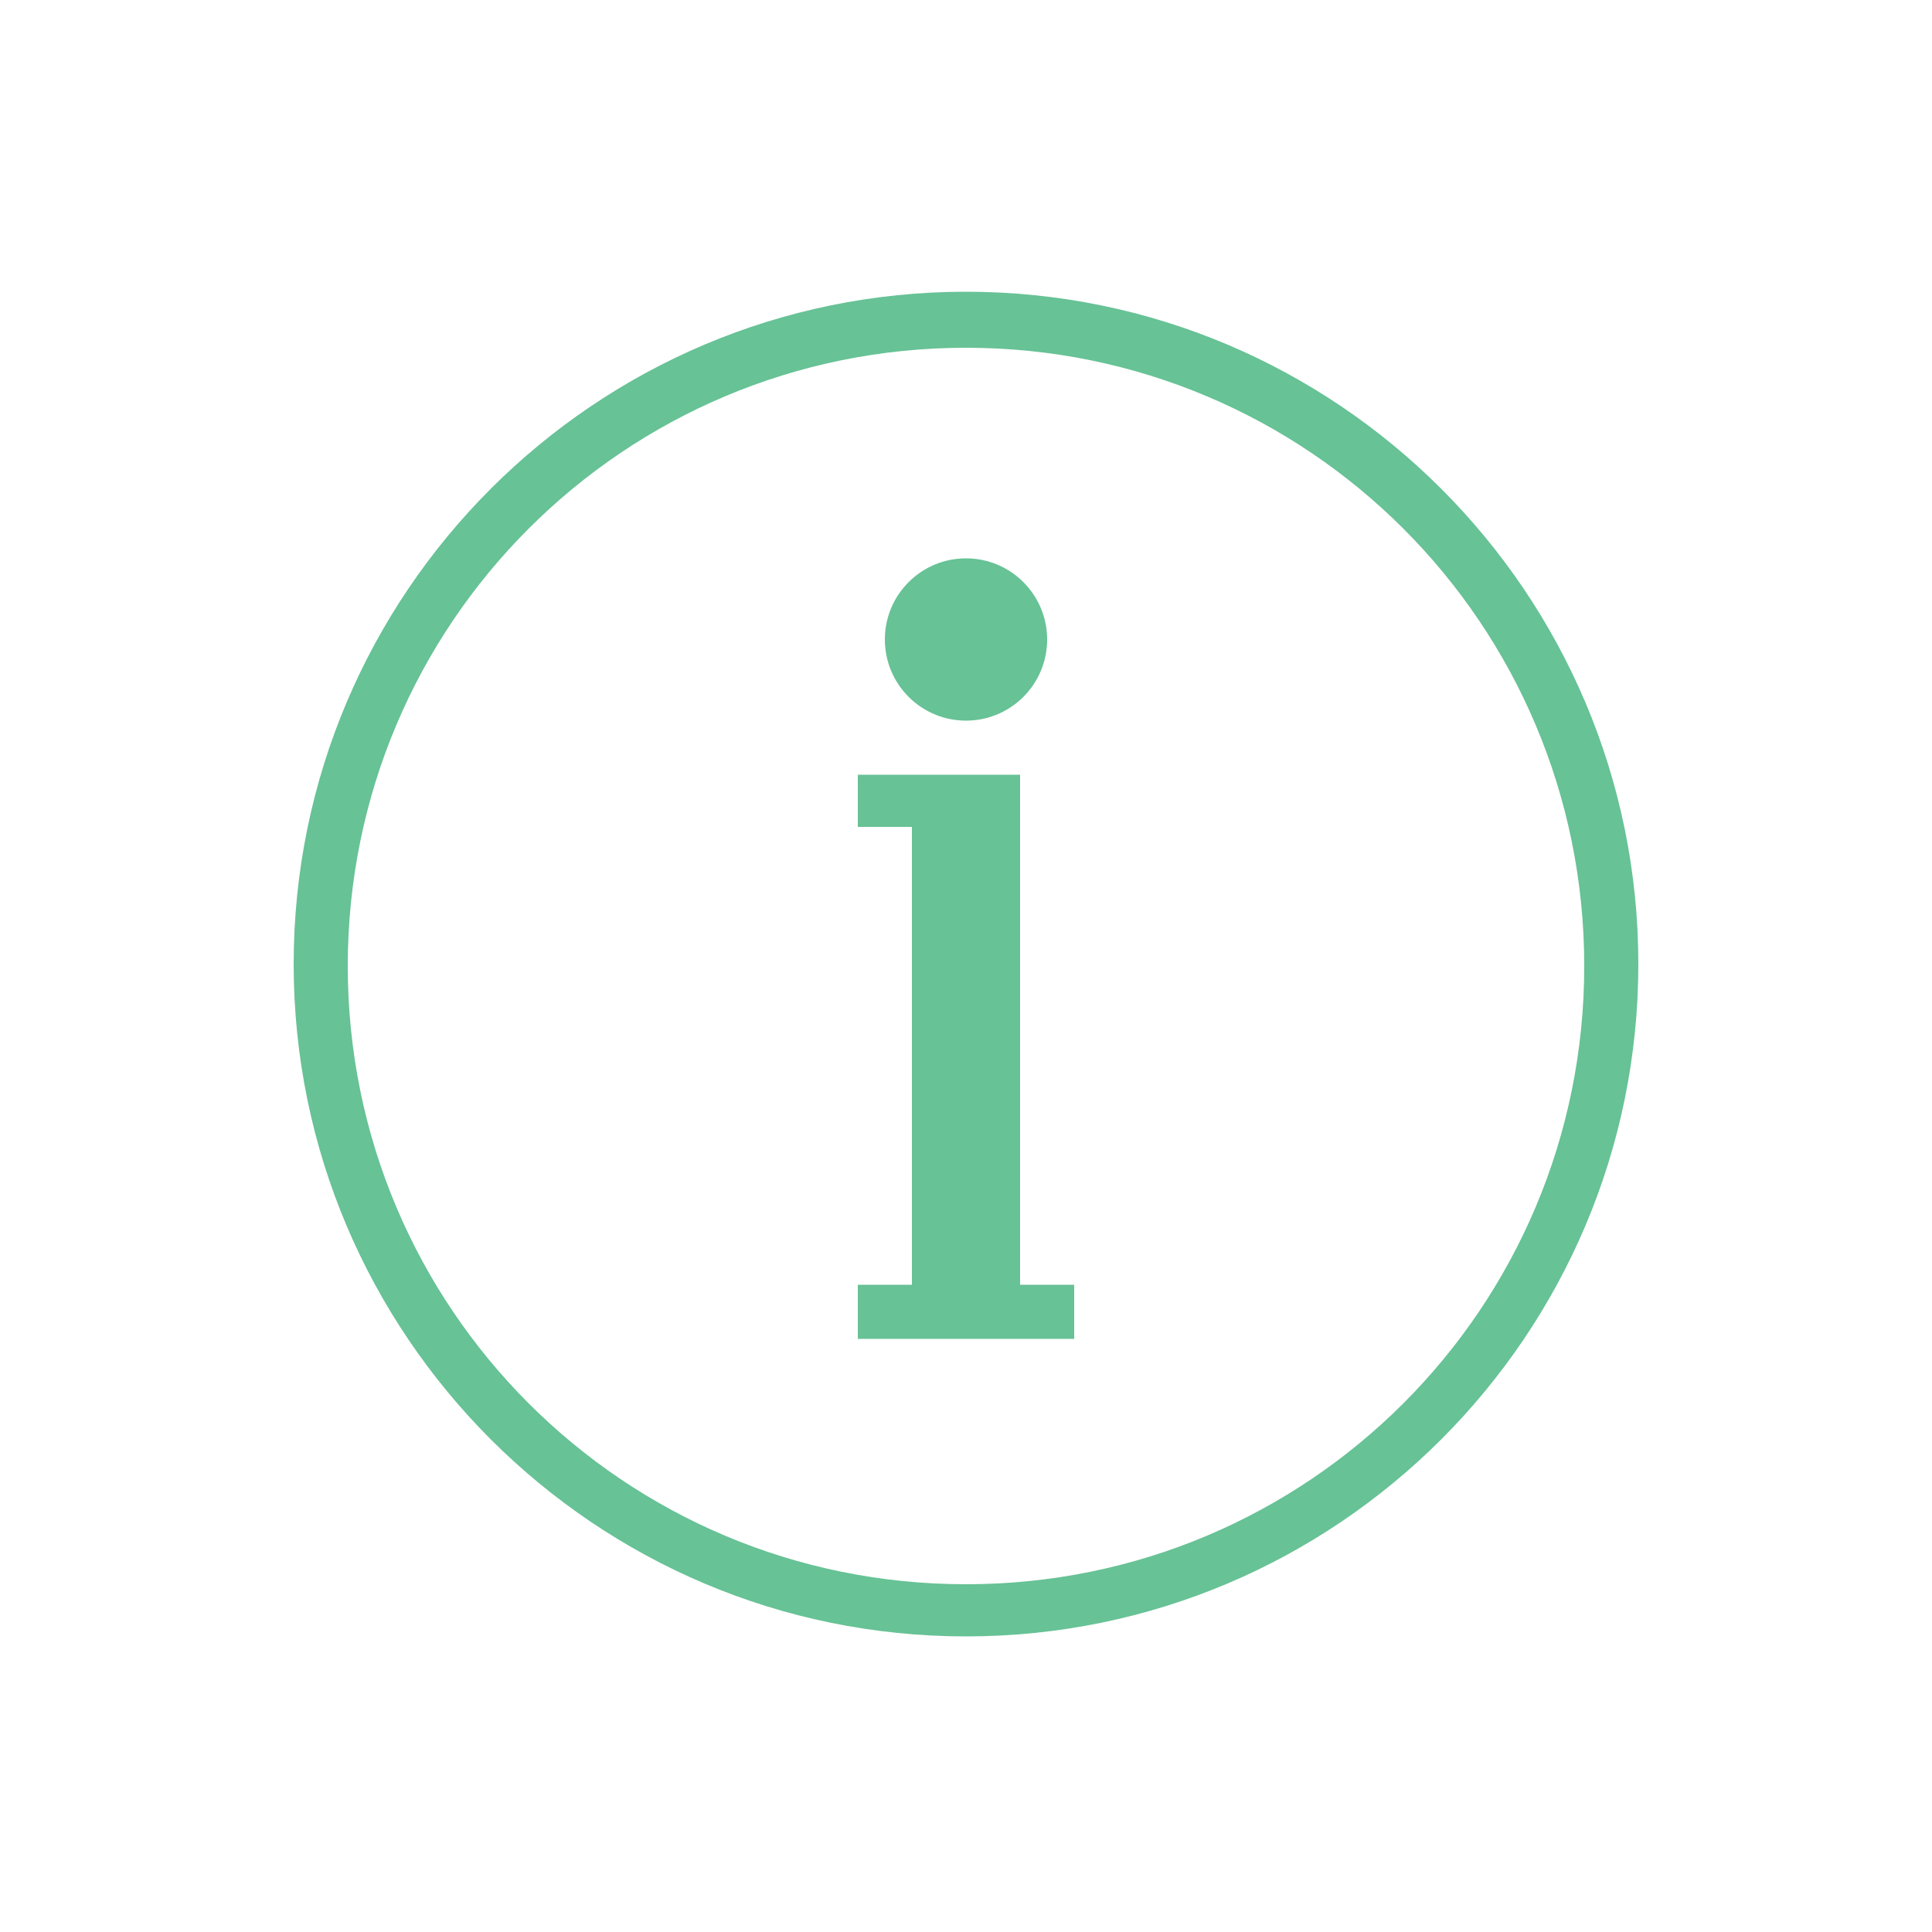 <?xml version="1.0" encoding="utf-8"?>
<!-- Generator: Adobe Illustrator 18.0.0, SVG Export Plug-In . SVG Version: 6.00 Build 0)  -->
<!DOCTYPE svg PUBLIC "-//W3C//DTD SVG 1.1//EN" "http://www.w3.org/Graphics/SVG/1.1/DTD/svg11.dtd">
<svg version="1.1" id="Capa_1" xmlns="http://www.w3.org/2000/svg" xmlns:xlink="http://www.w3.org/1999/xlink" x="0px" y="0px"
	 viewBox="0 1190.6 100 100" enable-background="new 0 1190.6 100 100" xml:space="preserve">
<g>
	<circle fill="#67C296" cx="50" cy="1223.7" r="4.2"/>
	<polygon fill="#67C296" points="52.8,1233.4 52.8,1232.1 52.8,1230.7 44.4,1230.7 44.4,1233.4 47.2,1233.4 47.2,1257.1 
		44.4,1257.1 44.4,1259.9 55.6,1259.9 55.6,1257.1 52.8,1257.1 	"/>
	<path fill="#67C296" d="M50,1205.7c-19.2,0-34.8,15.6-34.8,34.8s15.6,34.8,34.8,34.8s34.8-15.6,34.8-34.8S69.2,1205.7,50,1205.7z
		 M50,1272.6c-17.7,0-32-14.3-32-32s14.3-32,32-32s32,14.3,32,32S67.7,1272.6,50,1272.6z"/>
</g>
</svg>
